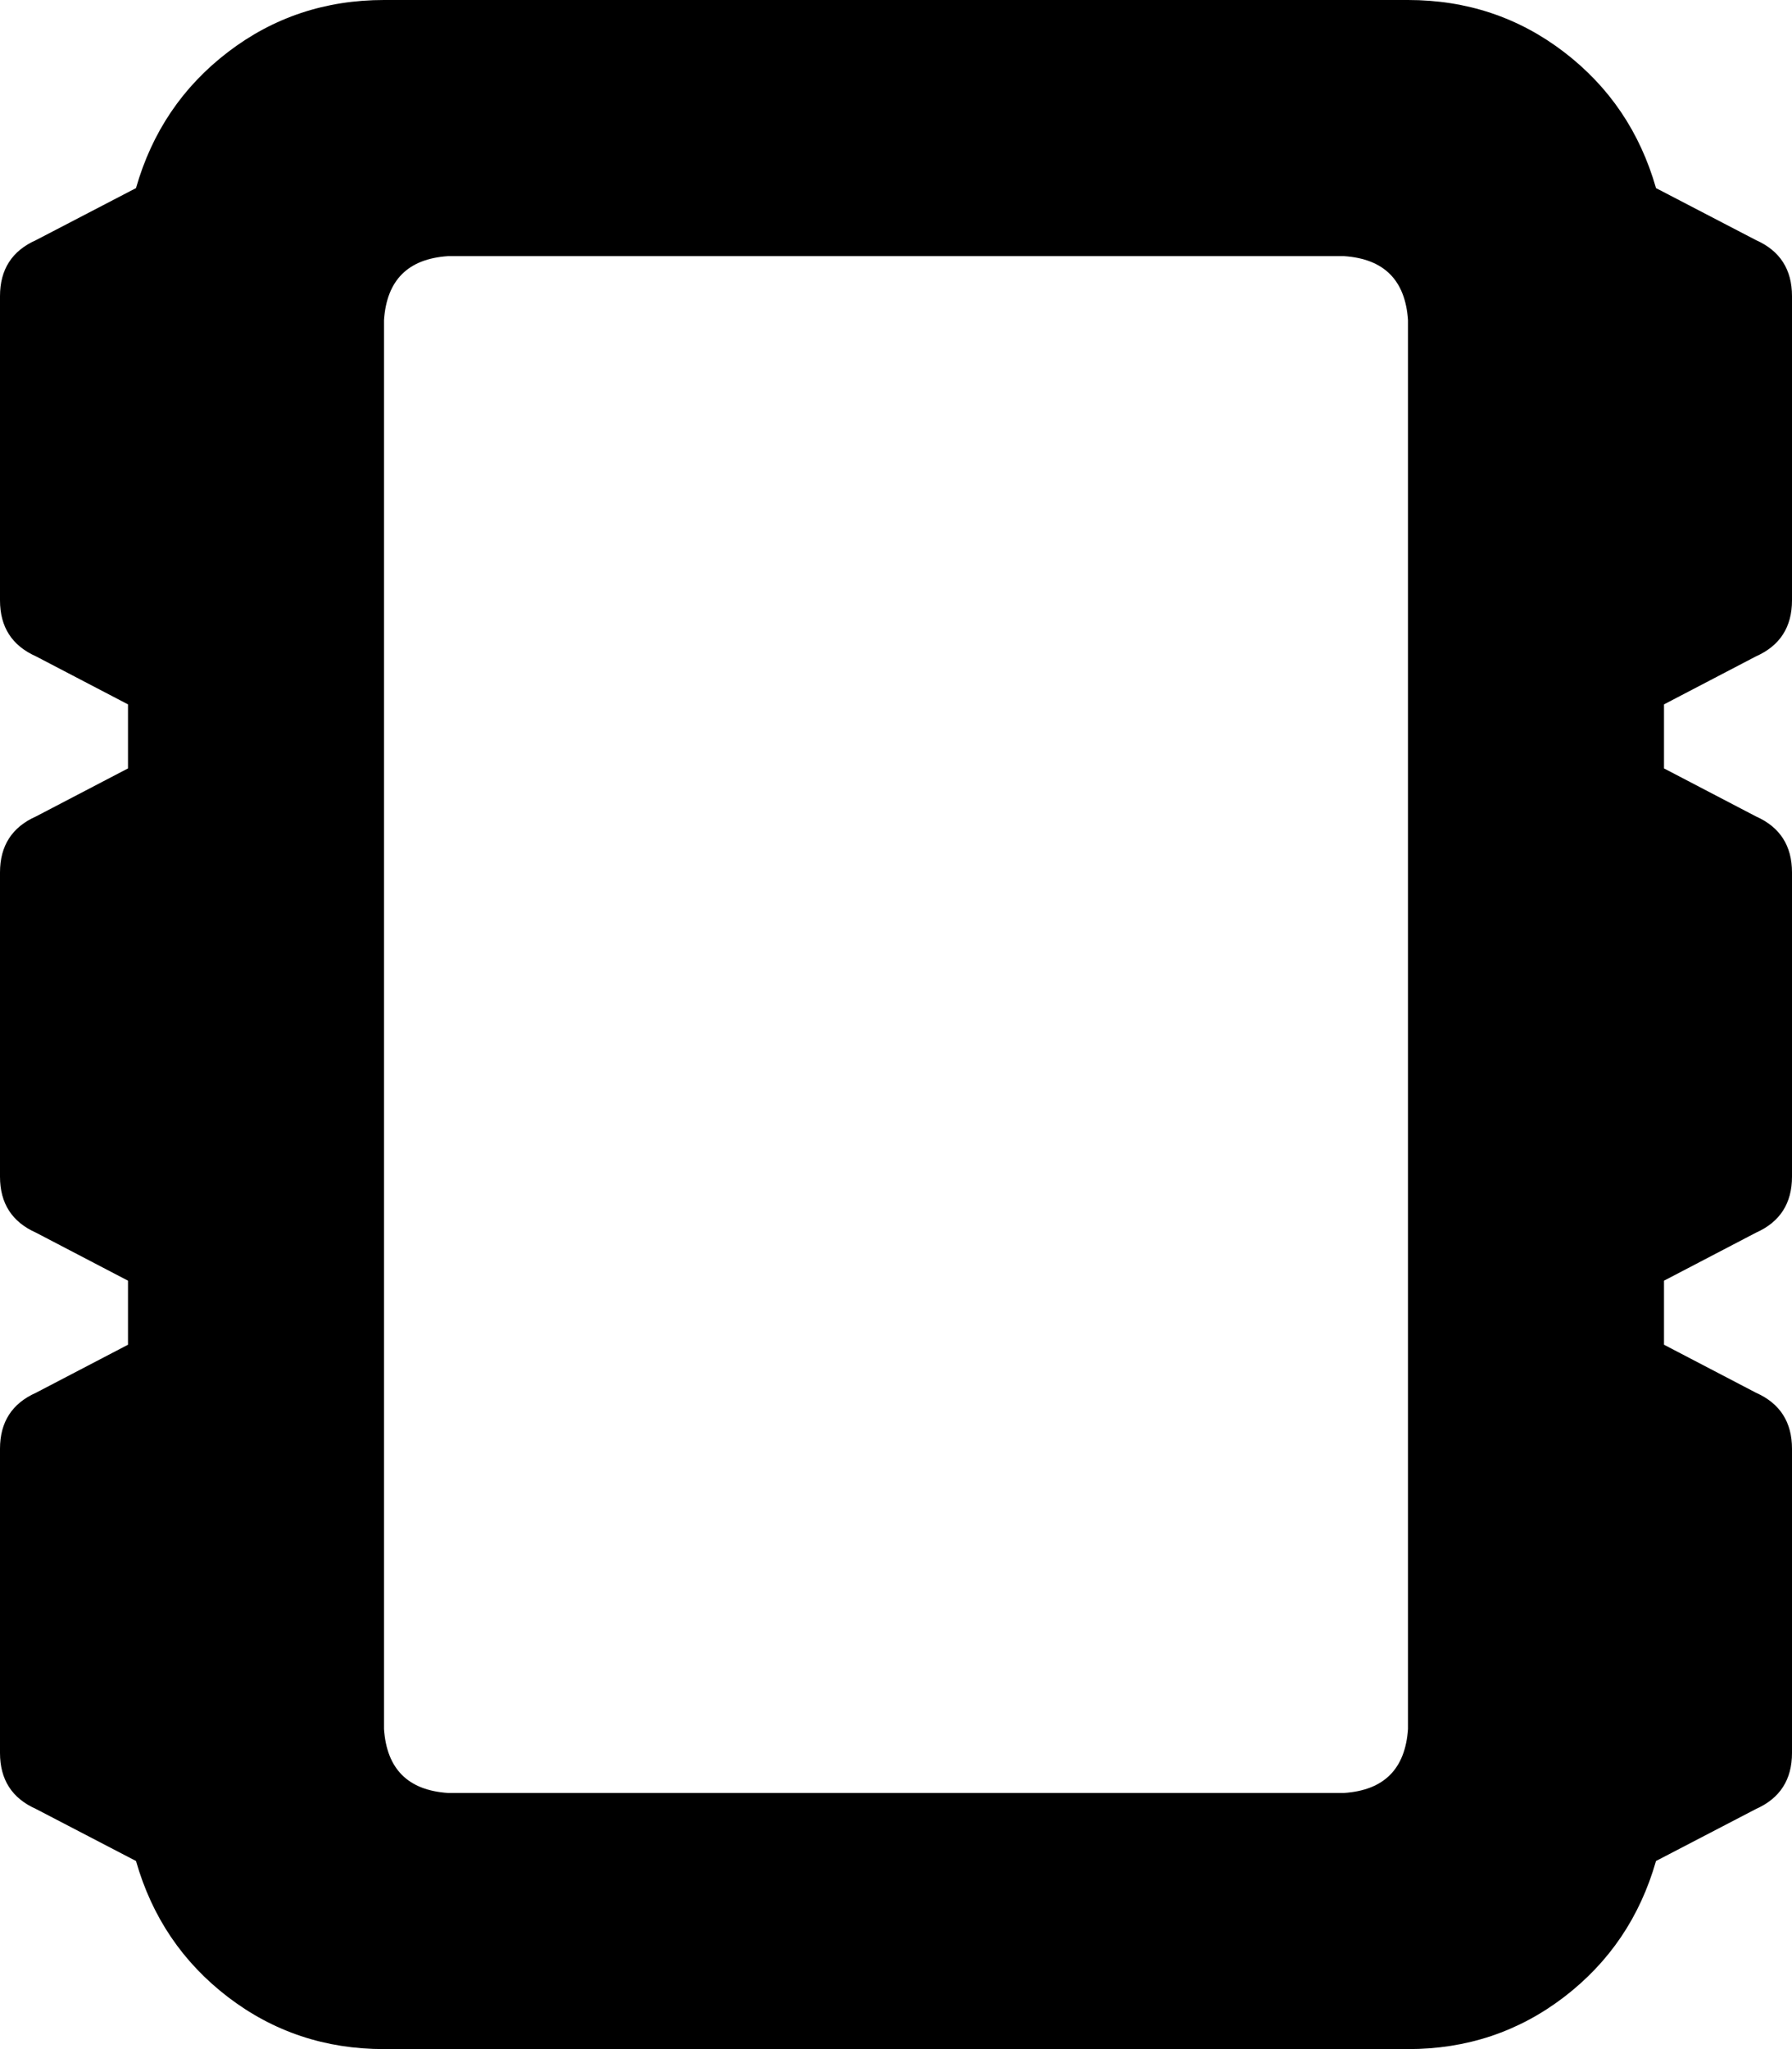 <svg viewBox="0 0 448 512">
  <path
    d="M 32 176 L 9 164 Q 0 160 0 150 L 0 74 Q 0 64 9 60 L 34 47 Q 40 26 57 13 Q 74 0 96 0 L 352 0 Q 374 0 391 13 Q 408 26 414 47 L 439 60 Q 448 64 448 74 L 448 150 Q 448 160 439 164 L 416 176 L 416 192 L 439 204 Q 448 208 448 218 L 448 294 Q 448 304 439 308 L 416 320 L 416 336 L 439 348 Q 448 352 448 362 L 448 438 Q 448 448 439 452 L 414 465 Q 408 486 391 499 Q 374 512 352 512 L 96 512 Q 74 512 57 499 Q 40 486 34 465 L 9 452 Q 0 448 0 438 L 0 362 Q 0 352 9 348 L 32 336 L 32 320 L 9 308 Q 0 304 0 294 L 0 218 Q 0 208 9 204 L 32 192 L 32 176 L 32 176 Z M 112 64 Q 97 65 96 80 L 96 432 Q 97 447 112 448 L 336 448 Q 351 447 352 432 L 352 80 Q 351 65 336 64 L 112 64 L 112 64 Z"
  />
</svg>